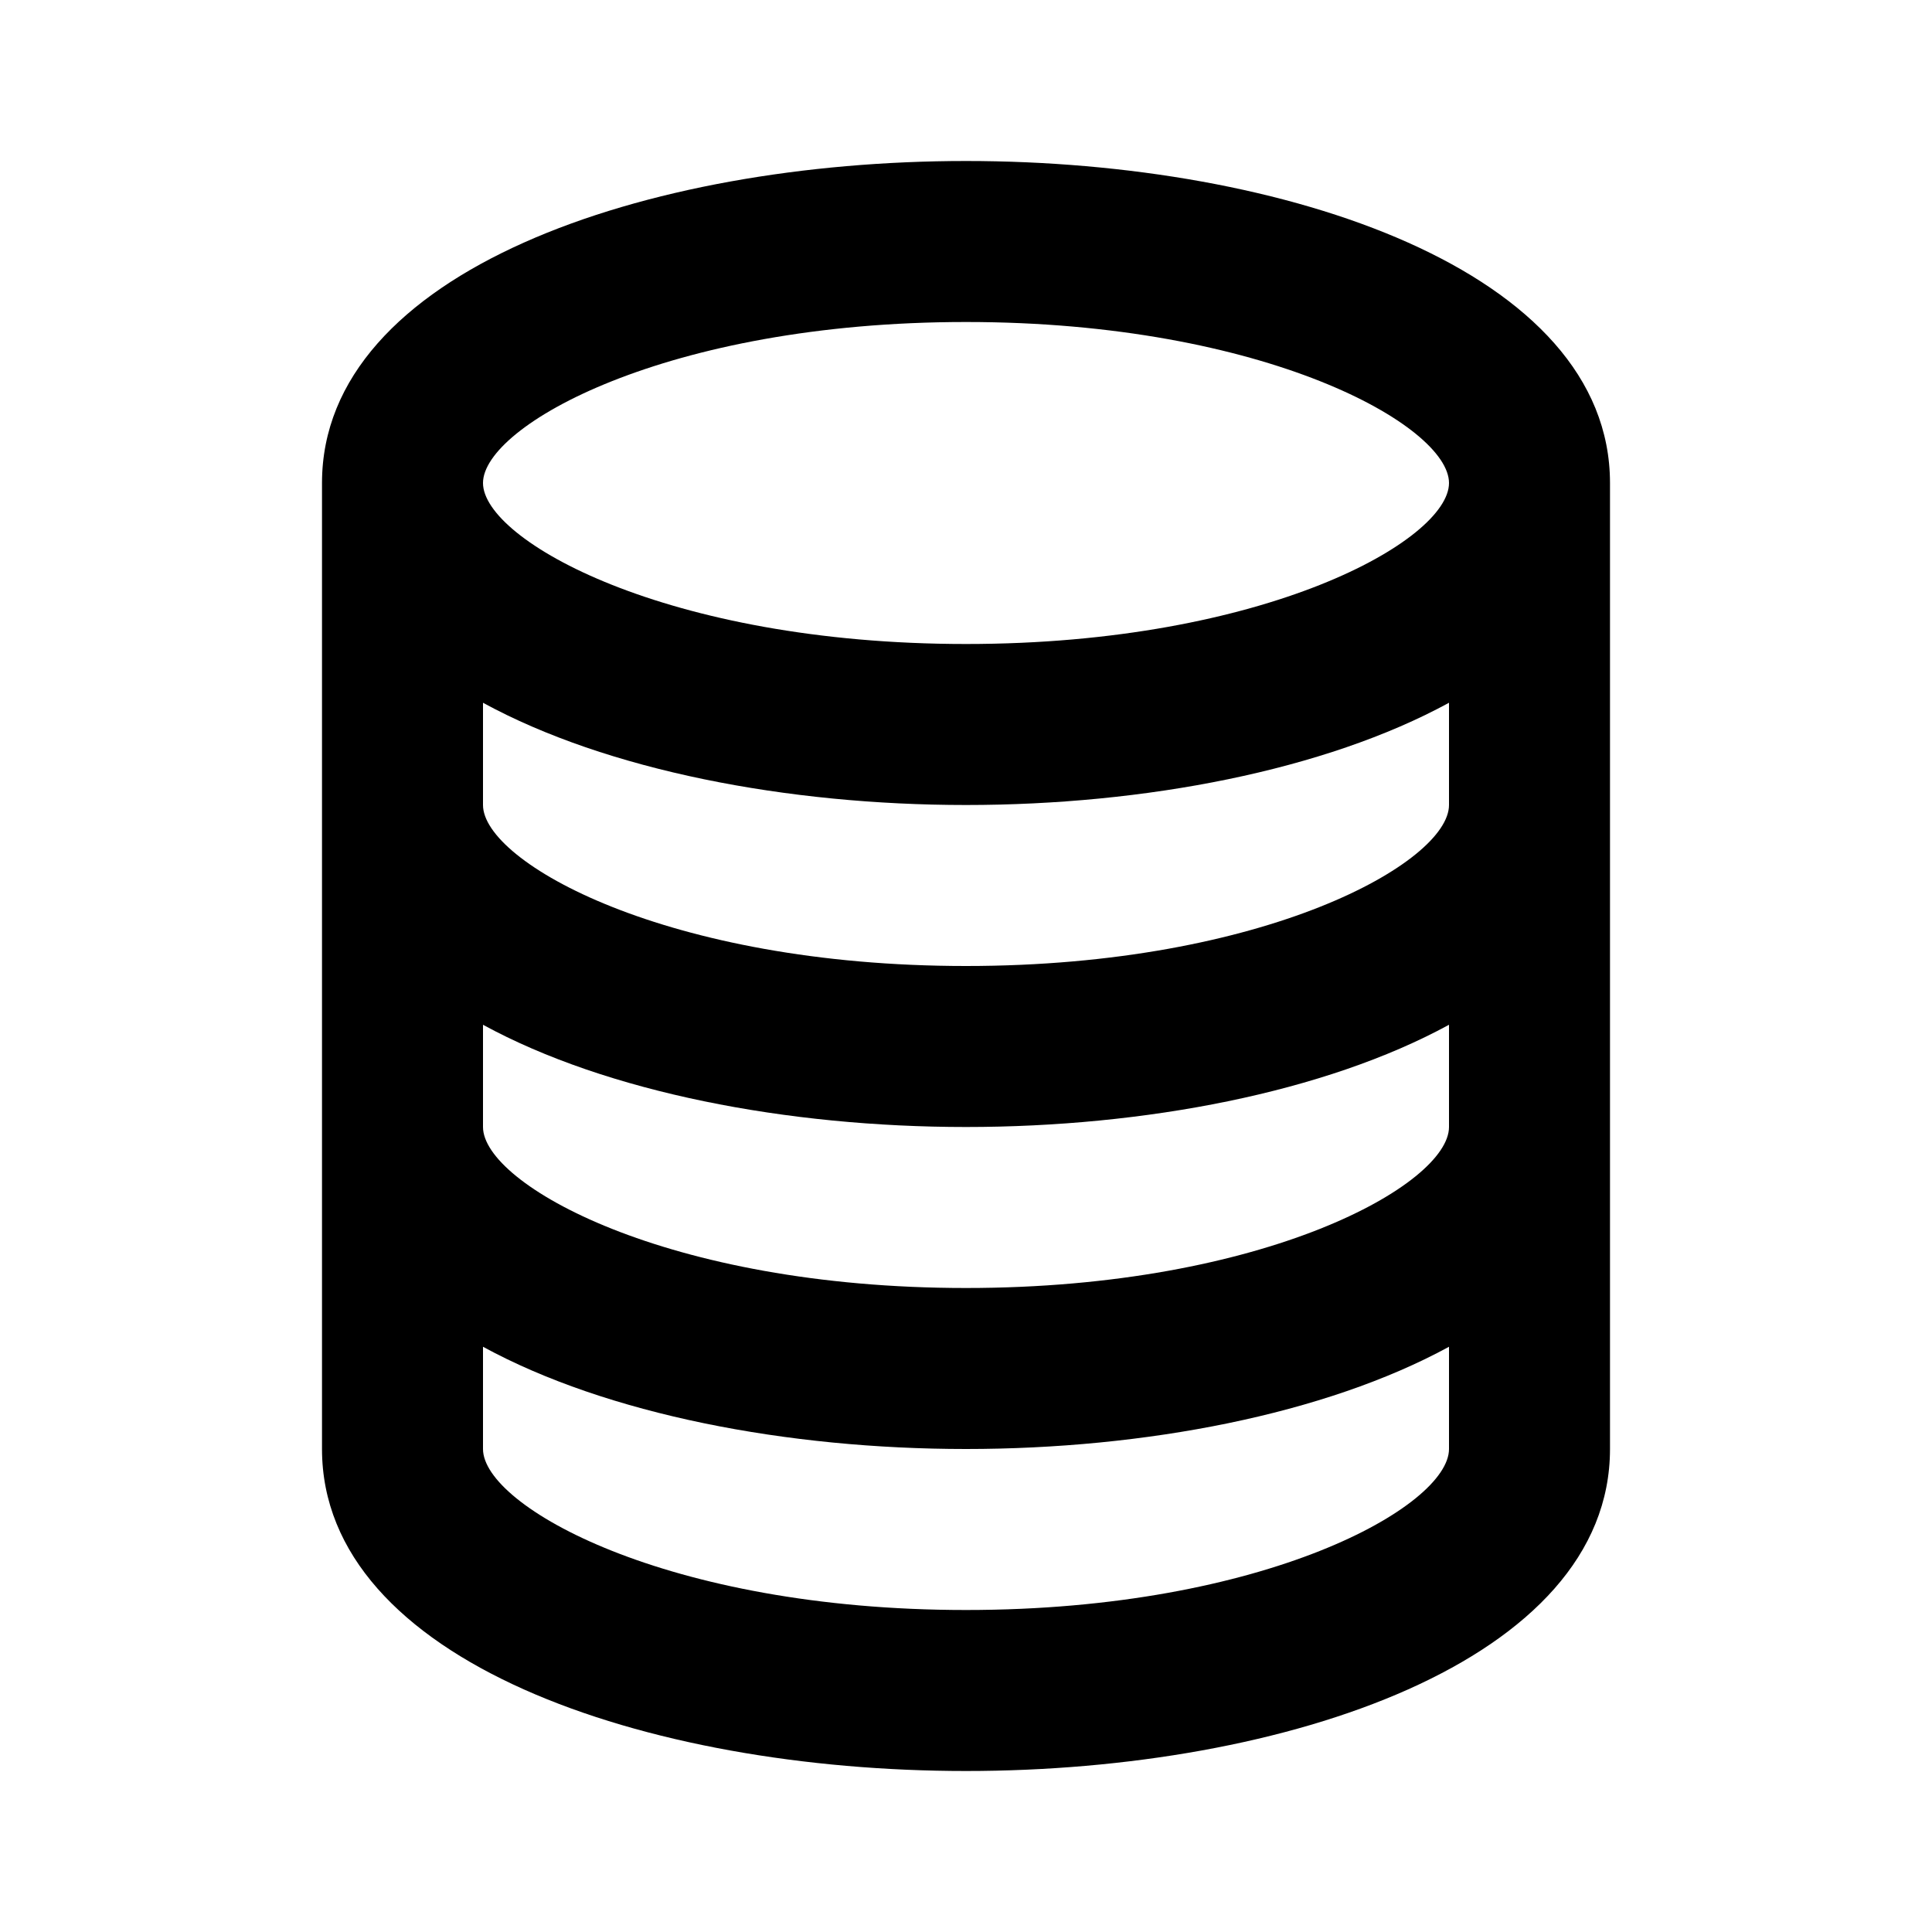 <svg width="24" height="24" viewBox="0 0 24 24" xmlns="http://www.w3.org/2000/svg">
<path d="M12 2C8.02 2 4 3.37 4 6V18C4 20.63 8.02 22 12 22C15.98 22 20 20.63 20 18V6C20 3.37 15.98 2 12 2ZM12 4C15.72 4 18 5.29 18 6C18 6.71 15.72 8 12 8C8.28 8 6 6.71 6 6C6 5.29 8.28 4 12 4ZM12 20C8.28 20 6 18.71 6 18V16.73C7.54 17.57 9.78 18 12 18C14.22 18 16.46 17.57 18 16.73V18C18 18.71 15.72 20 12 20ZM18 14C18 14.71 15.72 16 12 16C8.28 16 6 14.71 6 14V12.73C7.54 13.57 9.78 14 12 14C14.22 14 16.46 13.57 18 12.73V14ZM18 10C18 10.71 15.72 12 12 12C8.28 12 6 10.71 6 10V8.73C7.54 9.57 9.78 10 12 10C14.22 10 16.46 9.57 18 8.73V10Z" />
</svg>
